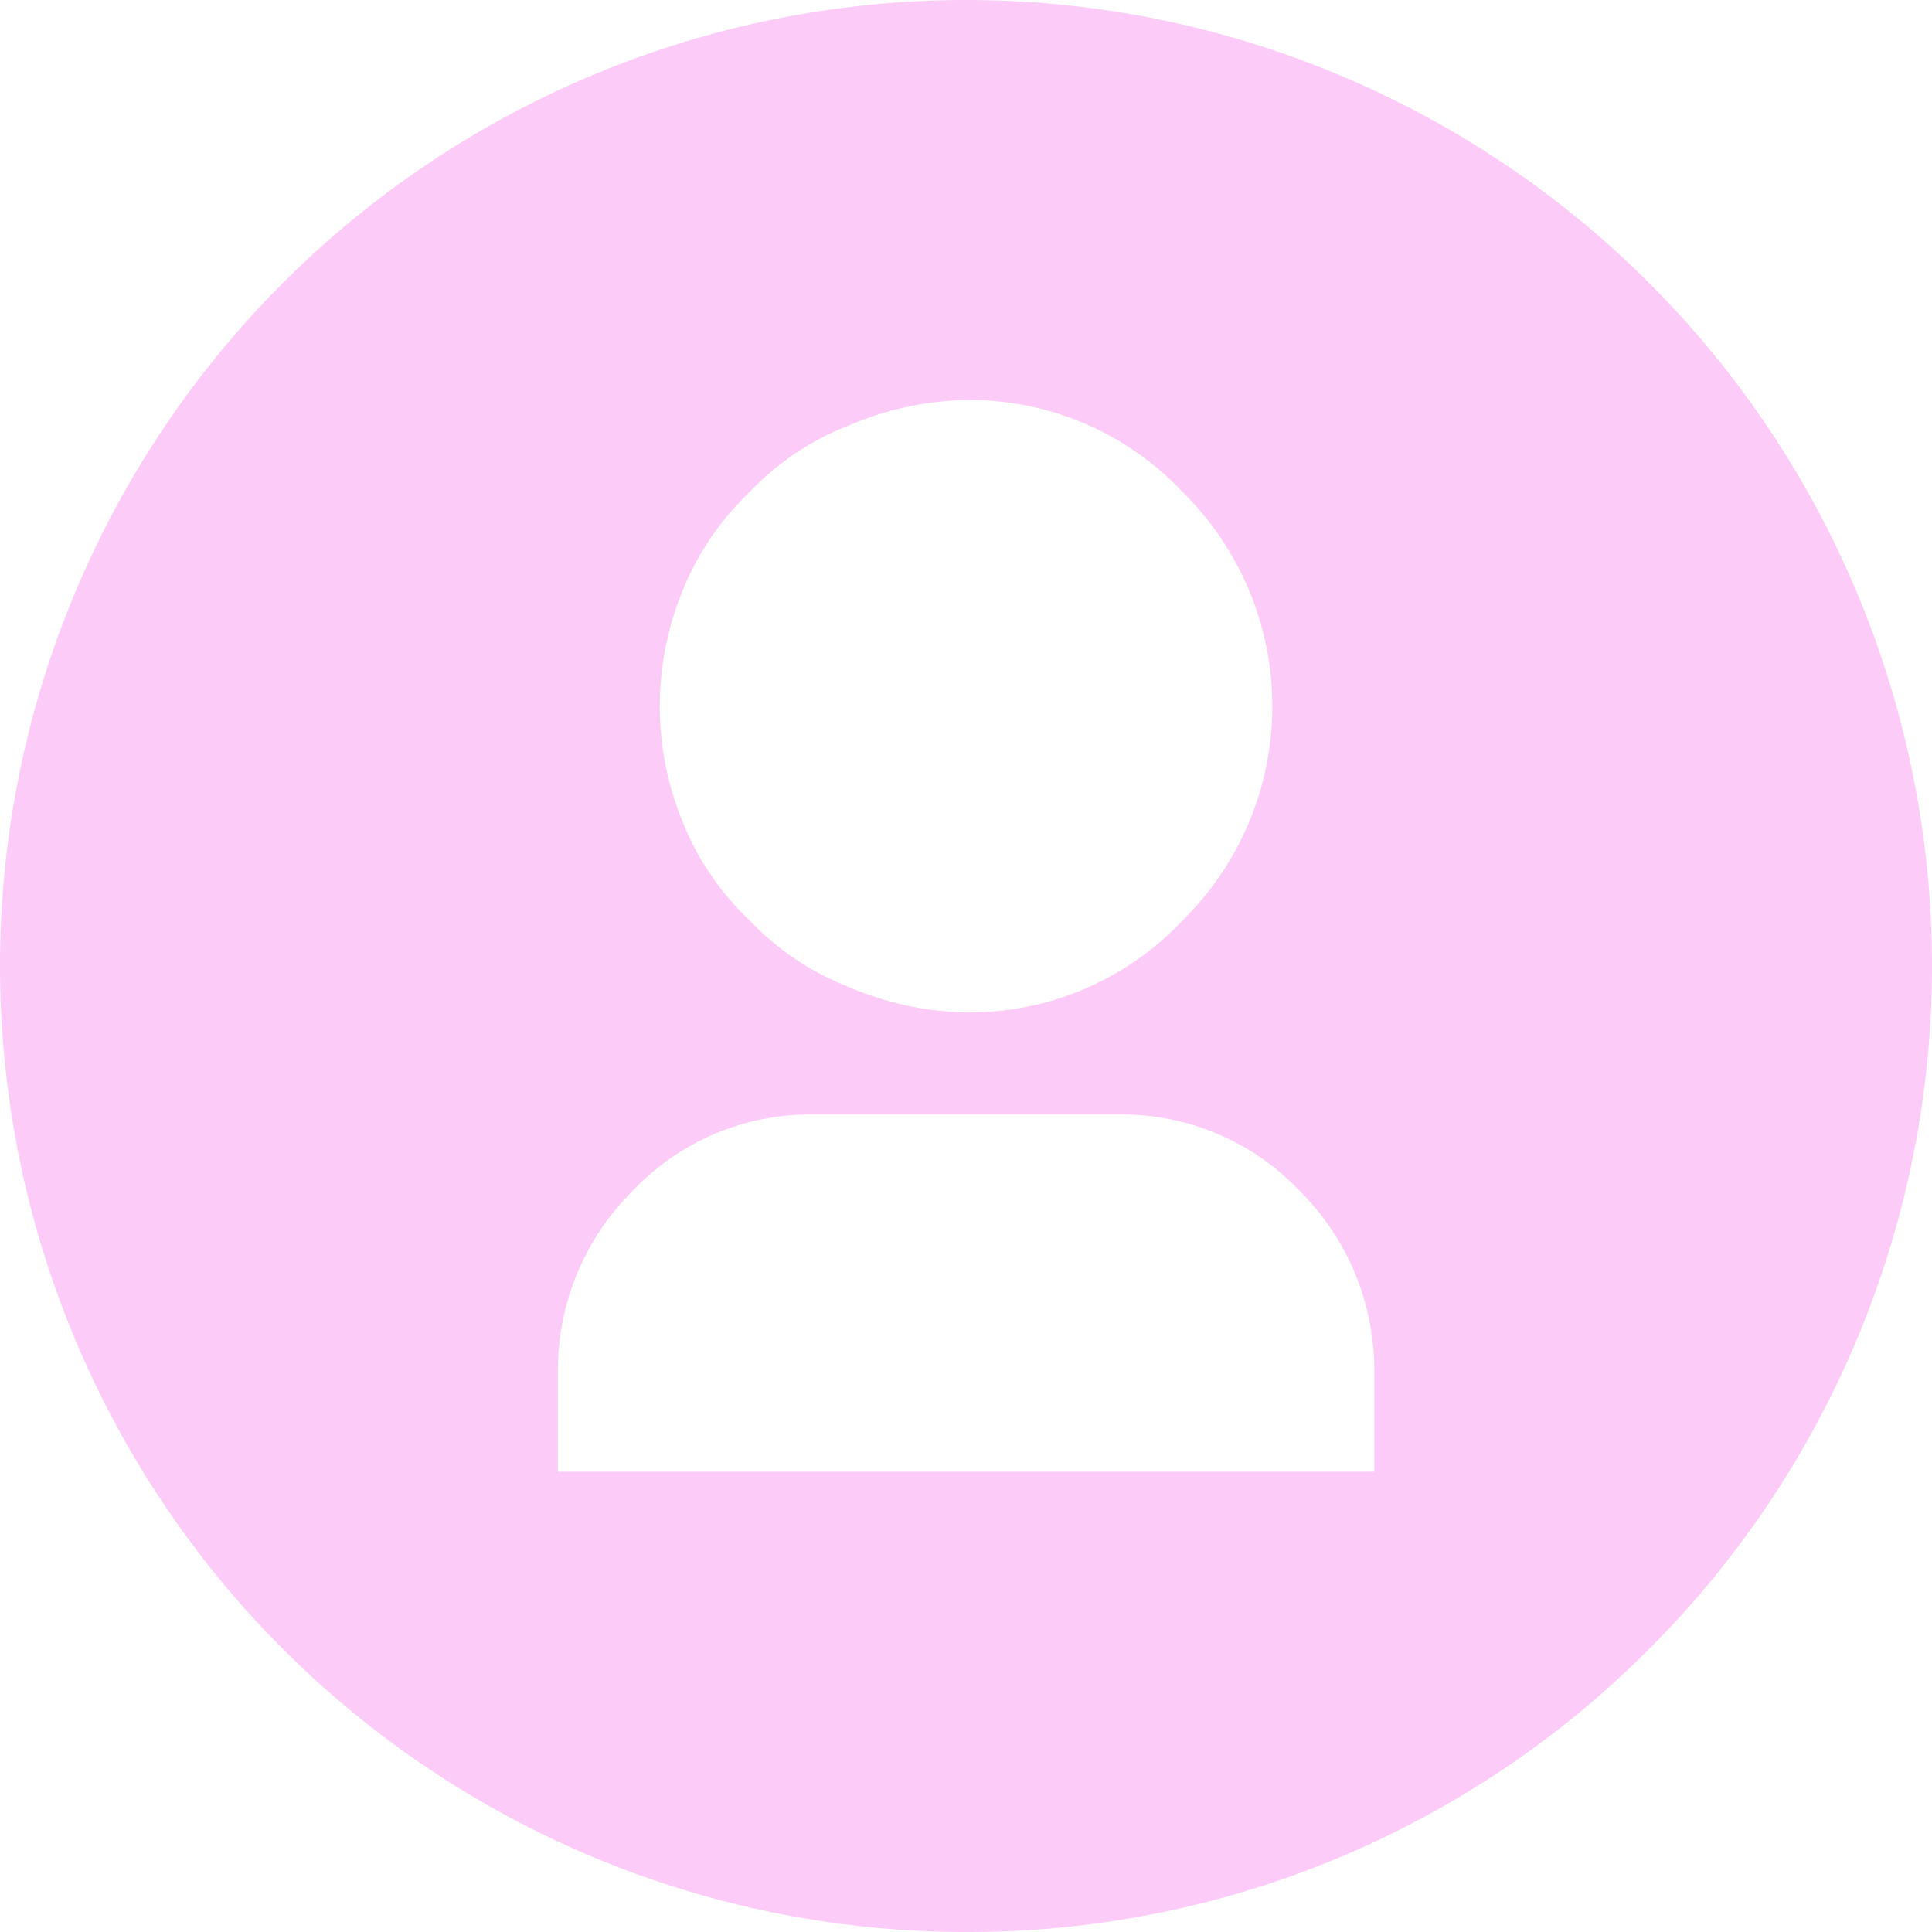 <svg width="32" height="32" viewBox="0 0 32 32" fill="none" xmlns="http://www.w3.org/2000/svg">
<path d="M16 32C12.836 32 9.742 31.061 7.111 29.303C4.48 27.545 2.429 25.047 1.218 22.123C0.007 19.199 -0.31 15.982 0.307 12.879C0.925 9.775 2.449 6.924 4.686 4.686C7.687 1.686 11.756 9.37692e-05 16 3.91178e-09C20.243 -9.37614e-05 24.313 1.685 27.313 4.686C30.314 7.686 32 11.756 32 15.999C32 20.243 30.314 24.312 27.314 27.313C25.831 28.803 24.068 29.985 22.126 30.789C20.184 31.594 18.102 32.005 16 32ZM13.466 18.459C12.907 18.452 12.352 18.561 11.838 18.78C11.323 18.998 10.859 19.321 10.475 19.728C10.085 20.115 9.775 20.576 9.563 21.083C9.351 21.591 9.242 22.135 9.24 22.685V24.376H22.763V22.685C22.76 21.575 22.317 20.511 21.53 19.728C21.146 19.322 20.682 18.999 20.167 18.781C19.652 18.562 19.098 18.453 18.539 18.459H13.466ZM16 6.625C15.332 6.639 14.672 6.782 14.058 7.047C13.437 7.288 12.877 7.664 12.418 8.147C11.942 8.599 11.567 9.146 11.318 9.753C11.061 10.369 10.928 11.03 10.928 11.698C10.928 12.365 11.061 13.026 11.318 13.642C11.566 14.25 11.941 14.797 12.418 15.248C12.877 15.731 13.437 16.107 14.058 16.348C14.672 16.613 15.332 16.756 16 16.768C16.671 16.777 17.335 16.646 17.953 16.384C18.57 16.122 19.126 15.735 19.586 15.247C20.057 14.784 20.431 14.231 20.687 13.622C20.942 13.012 21.074 12.358 21.074 11.697C21.074 11.036 20.942 10.382 20.687 9.773C20.431 9.163 20.057 8.611 19.586 8.147C19.126 7.659 18.57 7.272 17.953 7.01C17.336 6.748 16.671 6.617 16 6.625Z" fill="#FCCBF7"/>
</svg>

